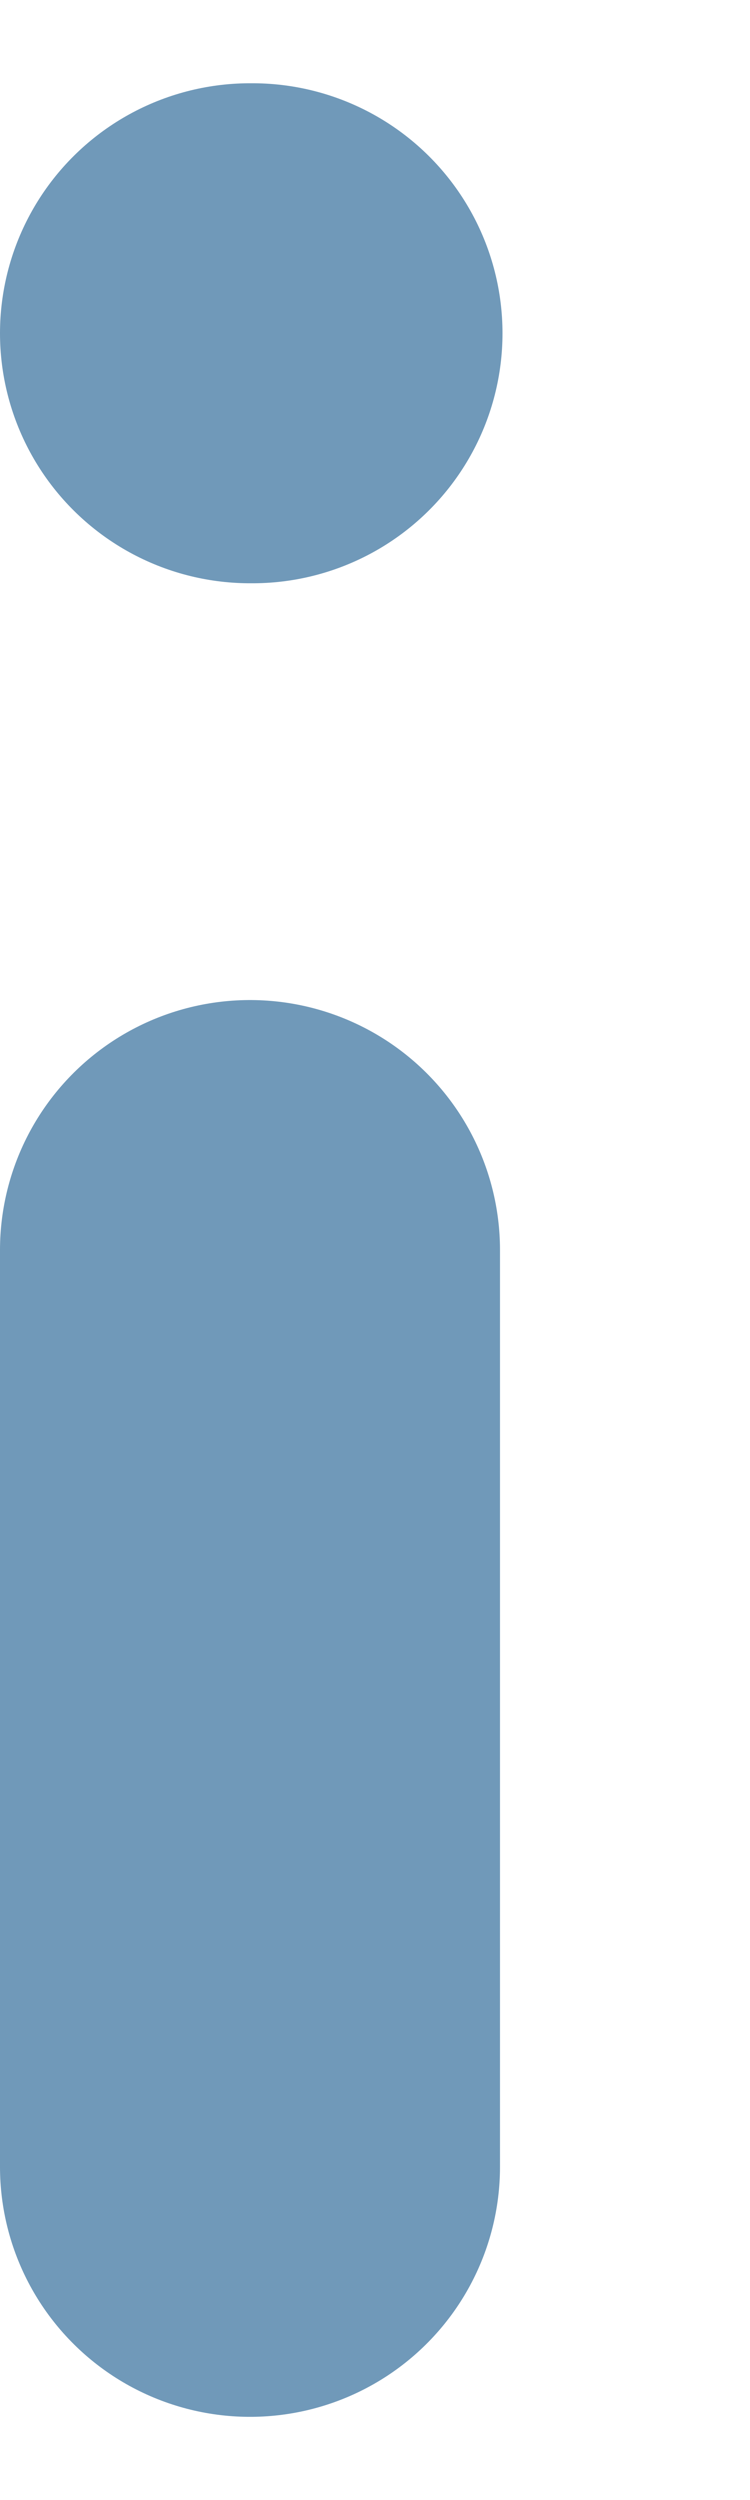 <svg width="3" height="10" viewBox="0 0 3 10" fill="none" xmlns="http://www.w3.org/2000/svg">
<path d="M1 8.667V5" stroke="#7099B9" stroke-width="2" stroke-linecap="round" stroke-linejoin="round"/>
<path d="M1 1.333H1.01" stroke="#7099B9" stroke-width="2" stroke-linecap="round" stroke-linejoin="round"/>
</svg>
